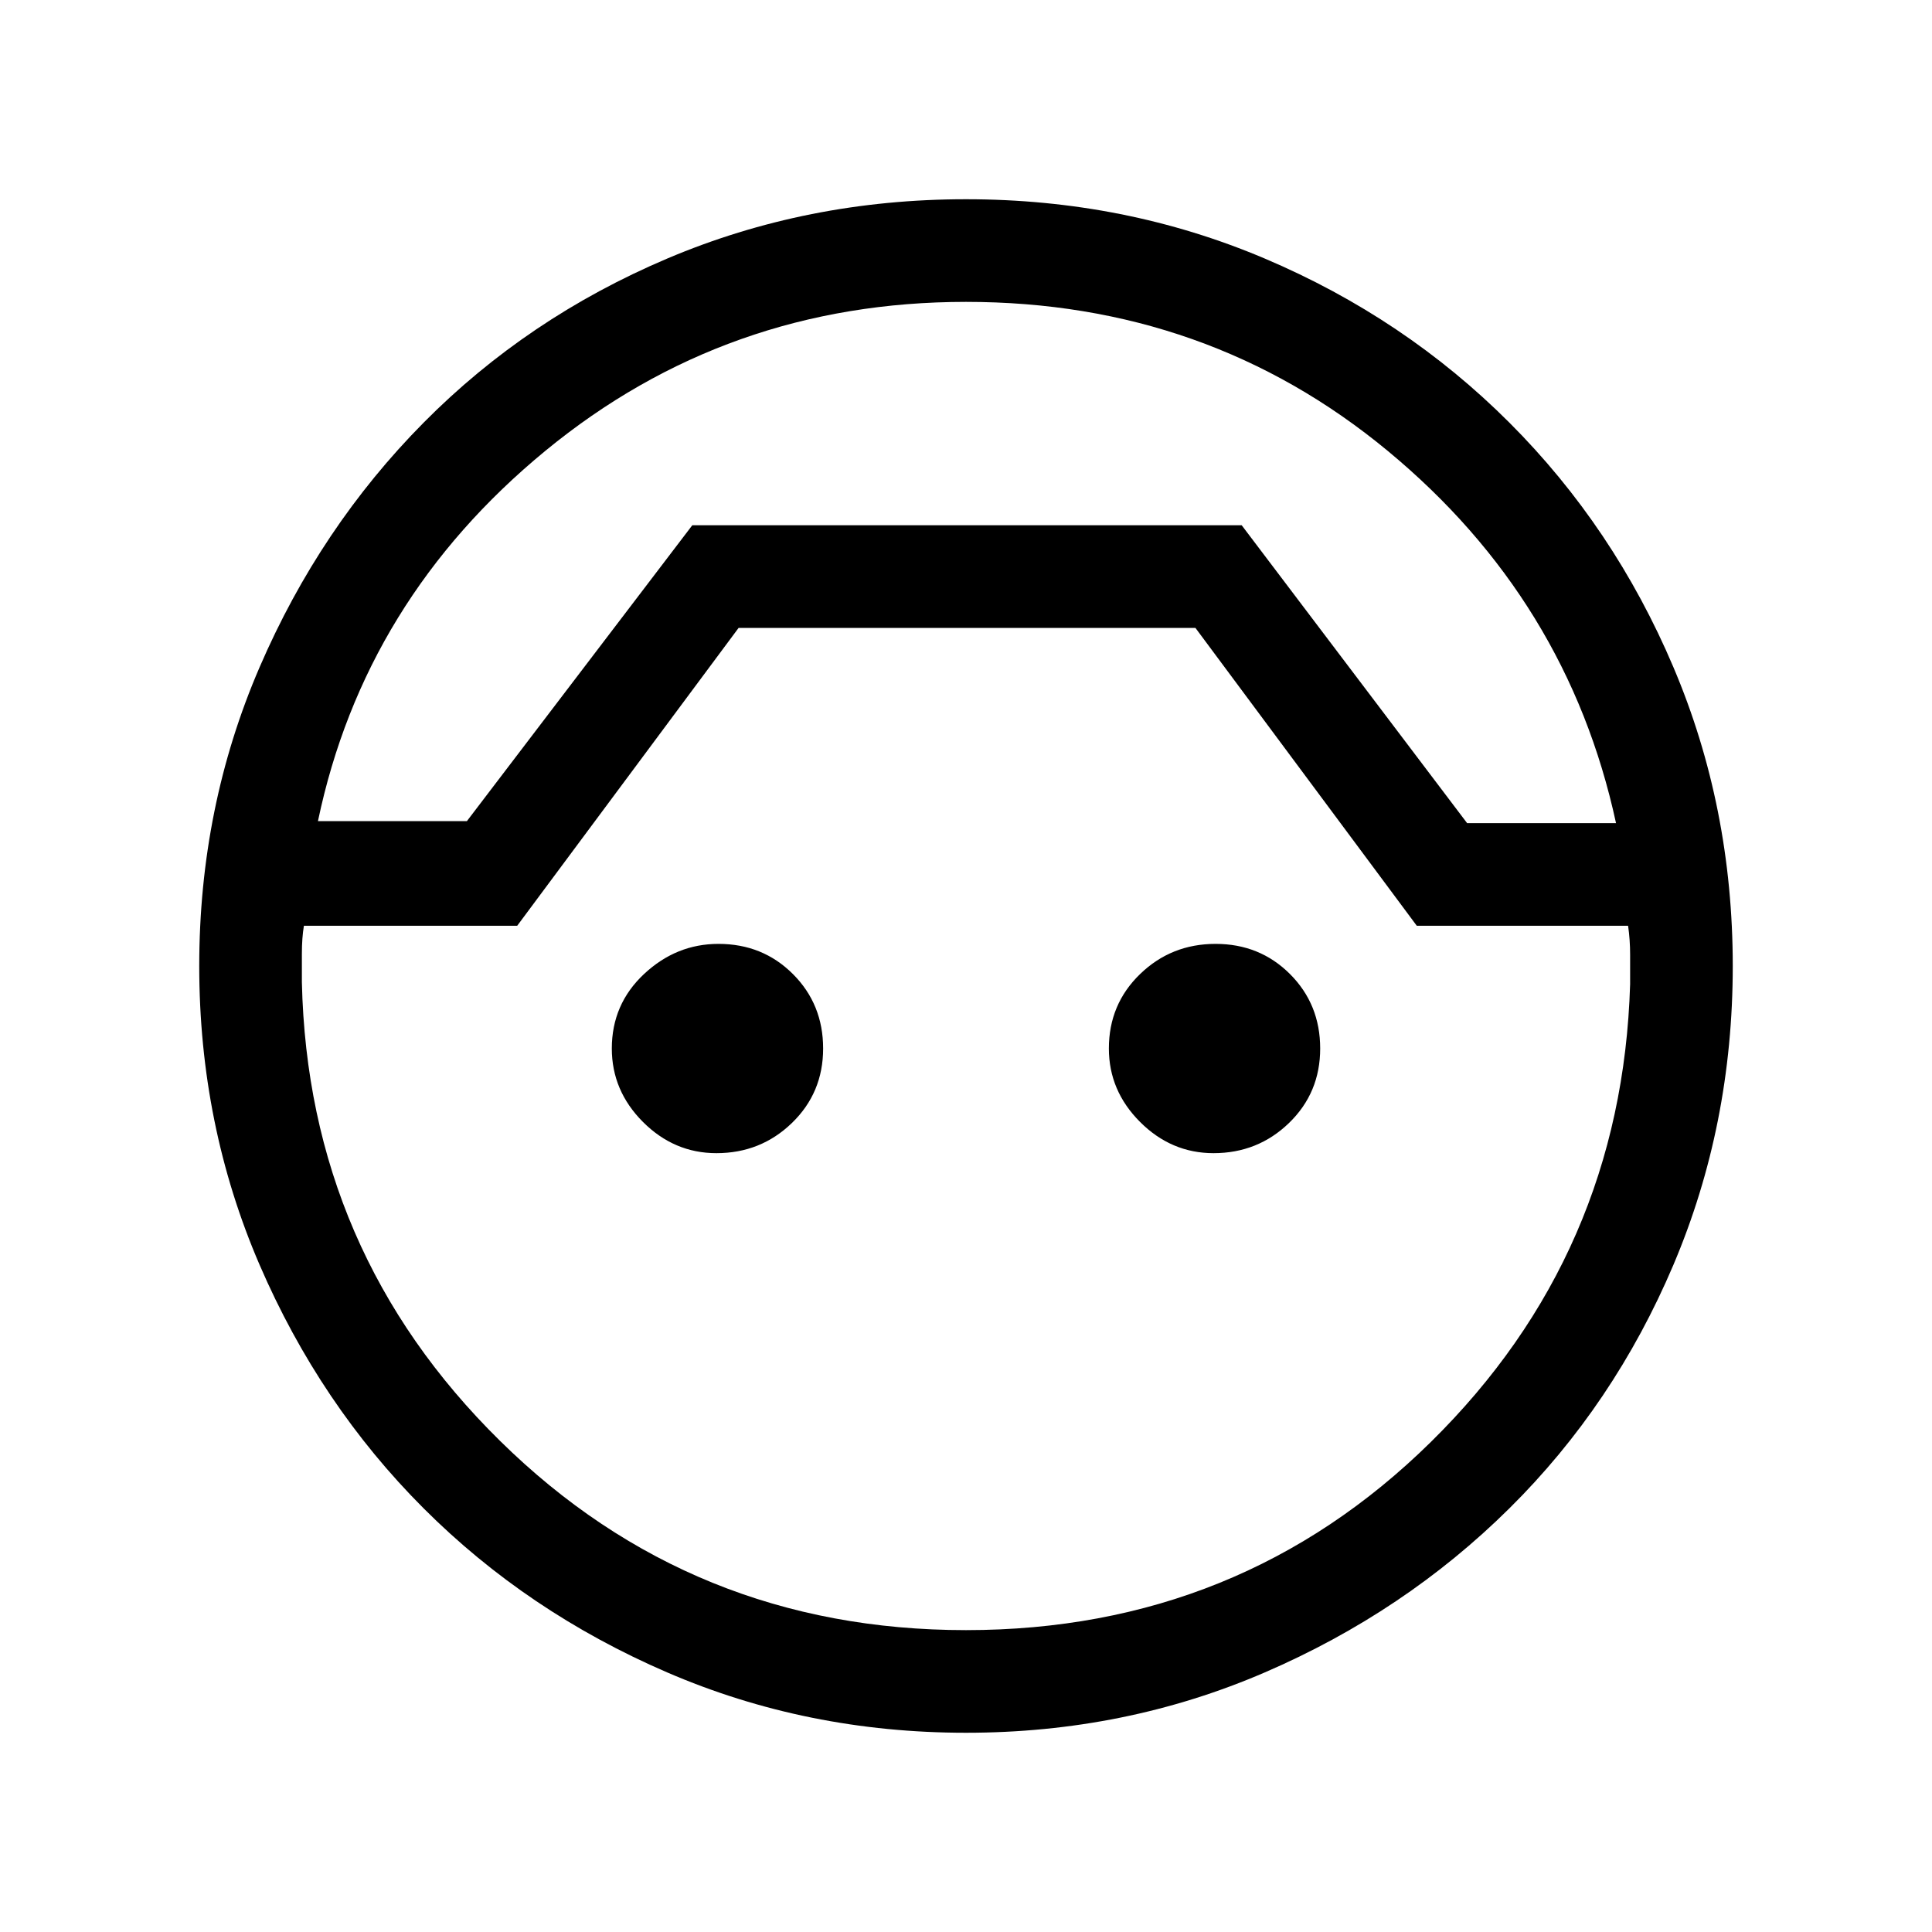 <svg xmlns="http://www.w3.org/2000/svg" height="40" width="40"><path d="M20 35.875q-3.292 0-6.188-1.25-2.895-1.25-5.041-3.396-2.146-2.146-3.396-5.041-1.25-2.896-1.25-6.188t1.25-6.187q1.25-2.896 3.396-5.063t5.041-3.396Q16.708 4.125 20 4.125t6.188 1.229q2.895 1.229 5.062 3.396 2.167 2.167 3.396 5.063 1.229 2.895 1.229 6.187 0 3.292-1.229 6.188-1.229 2.895-3.396 5.041-2.167 2.146-5.062 3.396-2.896 1.25-6.188 1.25ZM20 6.25q-4.958 0-8.708 3.083Q7.542 12.417 6.583 17h3.084l4.666-6.125h11.375l4.667 6.167h3.083q-1-4.625-4.729-7.709Q25 6.25 20 6.25Zm0 27.5q5.667 0 9.625-3.896t4.125-9.479v-.604q0-.313-.042-.604h-4.375L24.75 13h-9.458l-4.584 6.167H6.292q-.042.25-.042.583v.583q.125 5.584 4.104 9.5Q14.333 33.75 20 33.75Zm-5.167-9.875q-.875 0-1.521-.646-.645-.646-.645-1.521 0-.916.666-1.541.667-.625 1.542-.625.917 0 1.542.625t.625 1.541q0 .917-.646 1.542t-1.563.625Zm10.292 0q-.875 0-1.521-.646-.646-.646-.646-1.521 0-.916.646-1.541.646-.625 1.563-.625.916 0 1.541.625.625.625.625 1.541 0 .917-.645 1.542-.646.625-1.563.625Zm-5.125-13Z"/></svg>